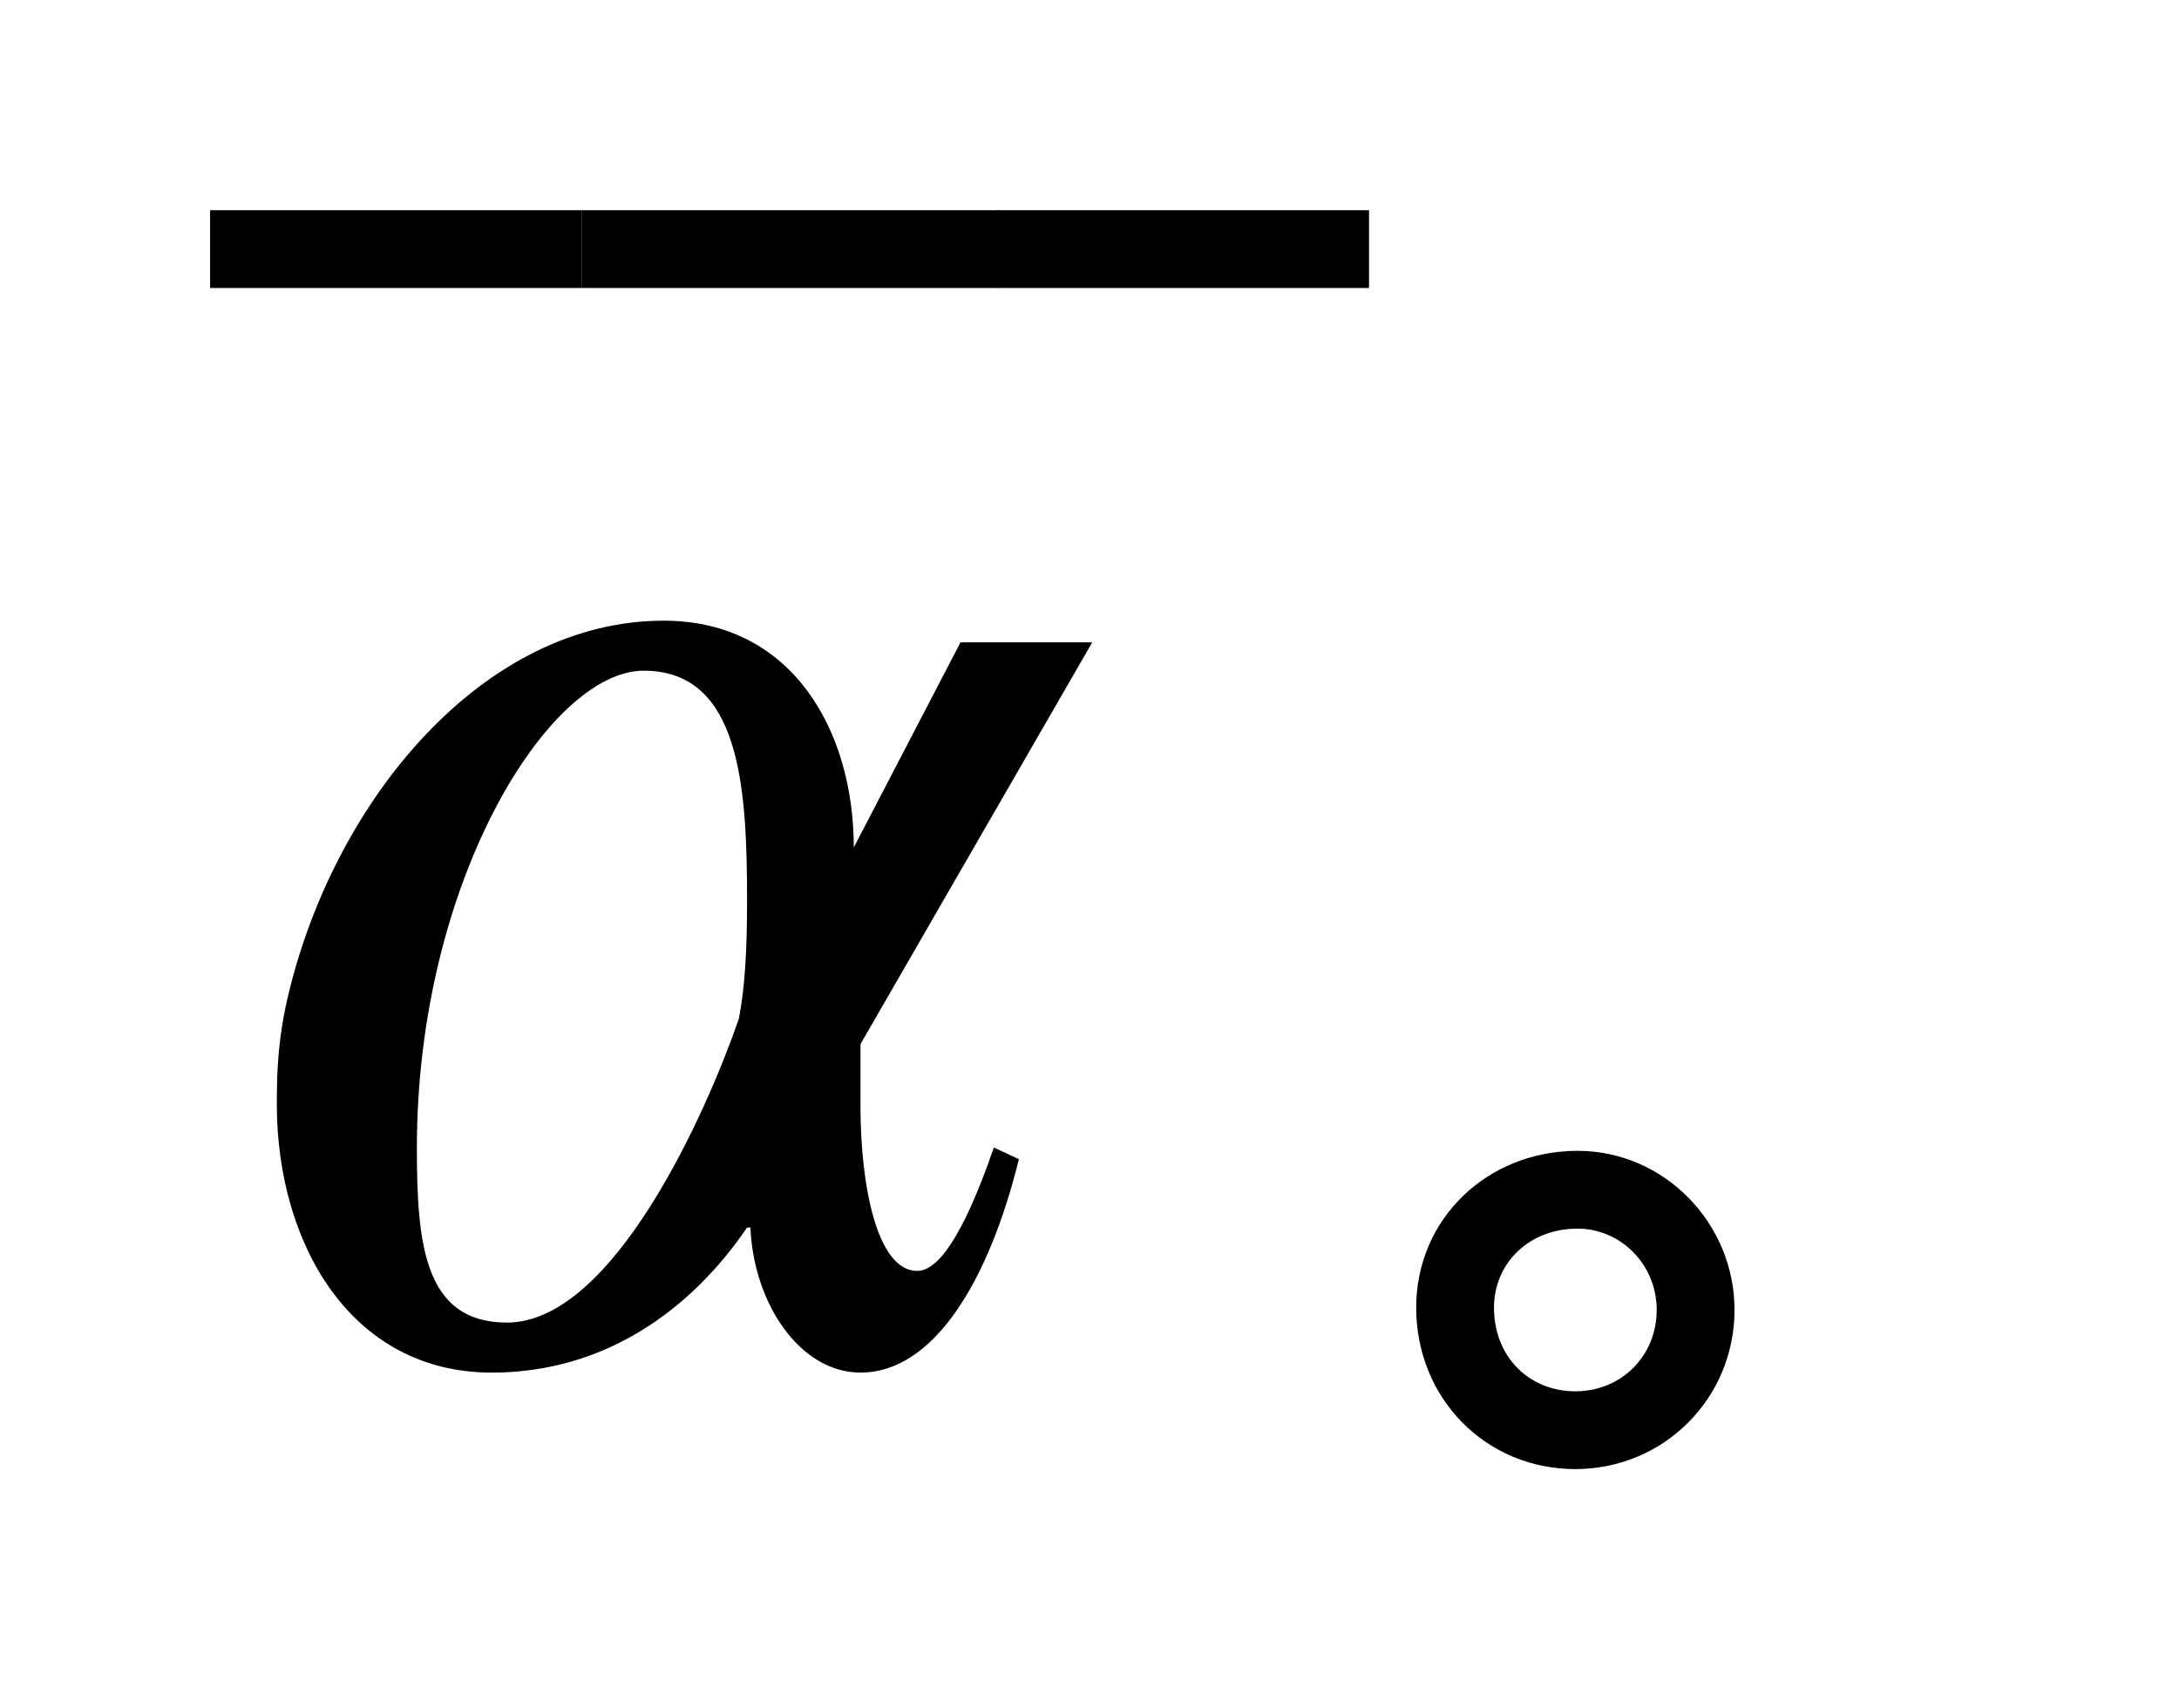 <?xml version='1.0' standalone='no'?><!DOCTYPE svg PUBLIC '-//W3C//DTD SVG 1.1//EN' 'http://www.w3.org/Graphics/SVG/1.1/DTD/svg11.dtd'><svg xmlns:xlink='http://www.w3.org/1999/xlink' width='3.035ex' height='2.379ex' style='vertical-align: -0.606ex;' viewBox='30 -763.1 1306.7 1023.9' role='img' focusable='false' xmlns='http://www.w3.org/2000/svg' aria-labelledby='MathJax-SVG-1-Title'> <title id='MathJax-SVG-1-Title'>\begin{array}{l}\mathrm{\overline{\alpha\,}_{\circ}}\end{array}</title> <defs aria-hidden='true'> <path stroke-width='0' id='E1-STIXWEBNORMALI-1D6FC' d='M529 428l-139 -241v-37c0 -48 10 -99 34 -99c12 0 27 19 46 74l15 -7c-18 -73 -51 -128 -95 -128c-36 0 -64 41 -66 87h-2c-34 -50 -86 -87 -153 -87c-85 0 -129 78 -129 161c0 22 1 41 7 66c28 117 117 224 225 224c77 0 114 -66 114 -136l64 123h79zM322 273 c0 68 -4 138 -62 138c-57 0 -136 -127 -136 -286c0 -57 4 -105 54 -105c64 0 120 127 139 182c4 20 5 44 5 71Z'></path> <path stroke-width='0' id='E1-STIXWEBMAIN-AF' d='M322 547h-311v54h311v-54Z'></path> <path stroke-width='0' id='E1-STIXWEBSYMBOLS-23AF' d='M315 220h-315v66h315v-66Z'></path> <path stroke-width='0' id='E1-STIXWEBMAIN-2218' d='M310 252c0 -75 -60 -135 -135 -135c-76 0 -135 60 -135 137c0 75 60 133 137 133c73 0 133 -61 133 -135zM244 252c0 39 -31 69 -67 69c-42 0 -71 -30 -71 -67c0 -42 30 -71 69 -71s69 30 69 69Z'></path> </defs> <g stroke='currentColor' fill='currentColor' stroke-width='0' transform='matrix(1 0 0 -1 0 0)' aria-hidden='true'> <g transform='translate(167,0)'> <g transform='translate(-11,0)'> <g transform='translate(0,-50)'> <use xlink:href='#E1-STIXWEBNORMALI-1D6FC' x='0' y='0'></use> <g transform='translate(0,485)'> <use transform='scale(0.707)' xlink:href='#E1-STIXWEBSYMBOLS-23AF'></use> <g transform='translate(222.739,0) scale(1.123,1)'> <use transform='scale(0.707)' xlink:href='#E1-STIXWEBSYMBOLS-23AF'></use> </g> <use transform='scale(0.707)' xlink:href='#E1-STIXWEBSYMBOLS-23AF' x='668' y='0'></use> </g> <use transform='scale(0.707)' xlink:href='#E1-STIXWEBMAIN-2218' x='983' y='-213'></use> </g> </g> </g> </g> </svg>